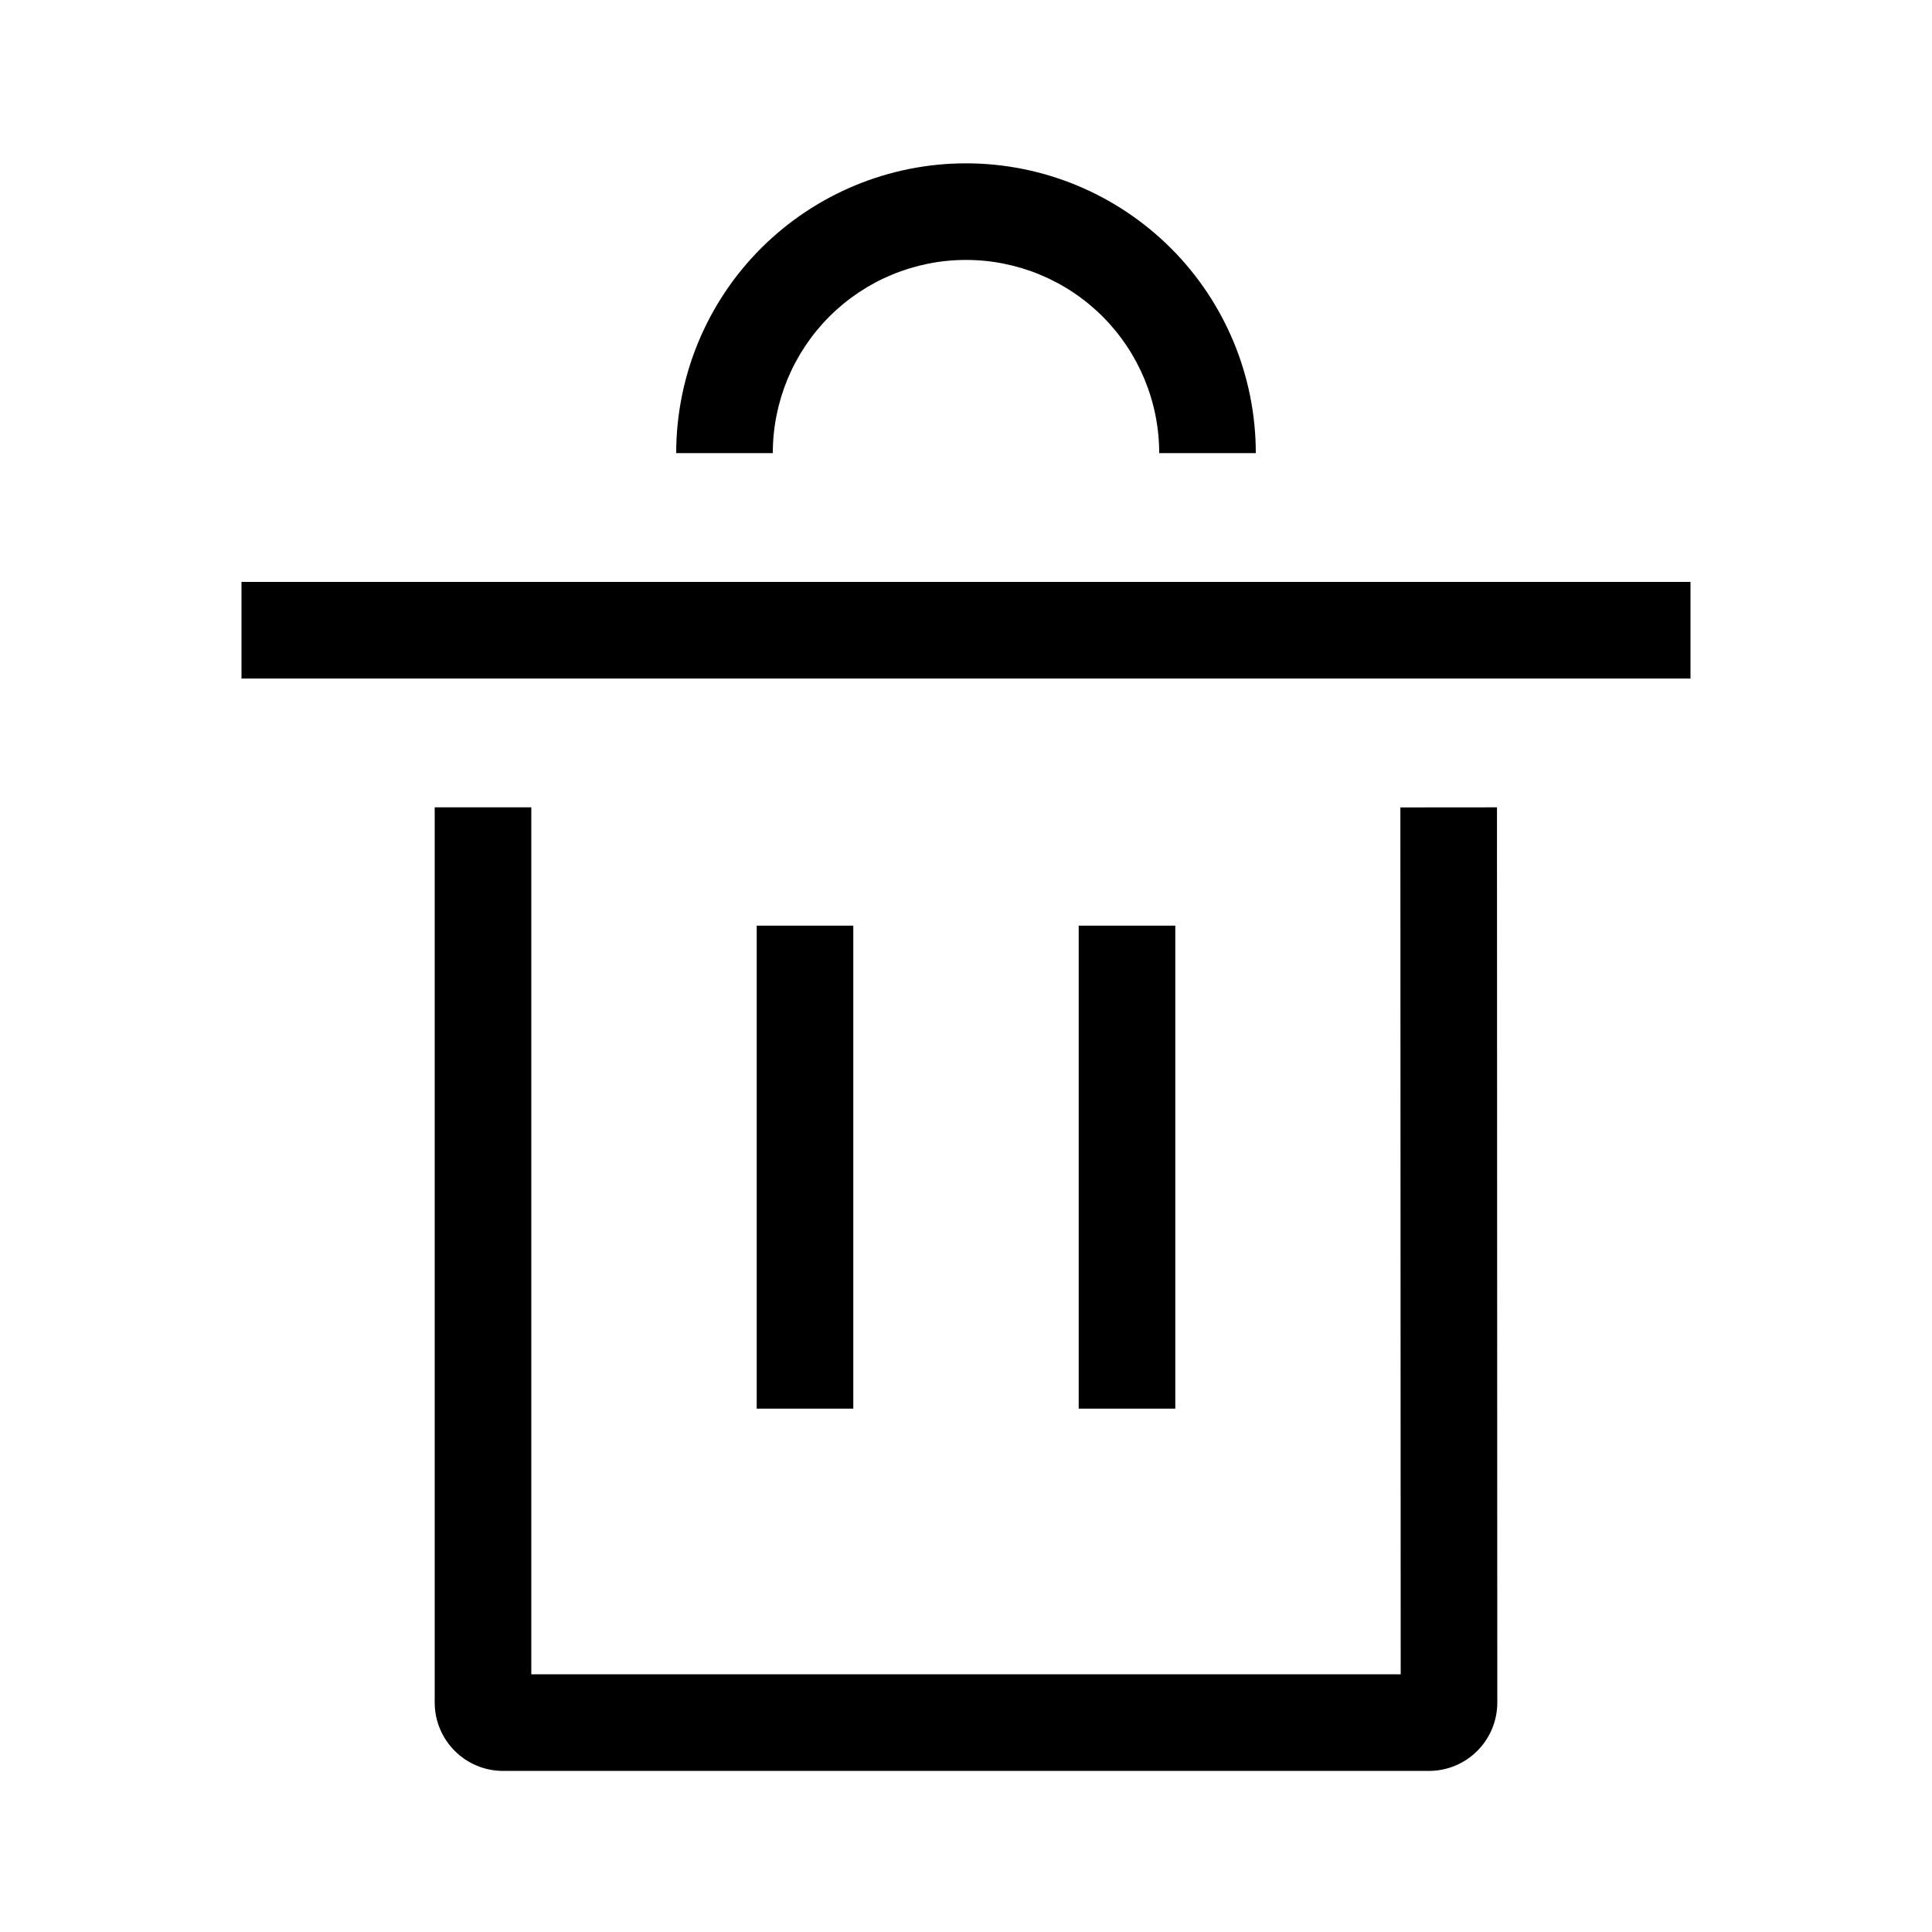 <svg width="24" height="24" viewBox="0 0 24 24" fill="none" xmlns="http://www.w3.org/2000/svg">
<path fill-rule="evenodd" clip-rule="evenodd" d="M9.454 3.084C10.13 2.409 11.045 2.029 12 2.029C12.955 2.029 13.87 2.409 14.546 3.084C15.221 3.759 15.6 4.675 15.6 5.629H14.4C14.4 4.993 14.147 4.382 13.697 3.932C13.247 3.482 12.636 3.229 12 3.229C11.364 3.229 10.753 3.482 10.303 3.932C9.853 4.382 9.6 4.993 9.6 5.629H8.4C8.4 4.675 8.779 3.759 9.454 3.084ZM21 7.229V8.429H3V7.229H21ZM17.4 20.799L17.396 10.03L18.596 10.029L18.6 21.149C18.6 21.619 18.22 21.999 17.75 21.999H6.25C5.781 21.999 5.4 21.619 5.4 21.149L5.4 10.029L6.6 10.029L6.6 20.799H17.4ZM9.4 17.499L9.4 11.499L10.6 11.499L10.6 17.499L9.4 17.499ZM13.4 17.499L13.4 11.499L14.6 11.499L14.6 17.499L13.4 17.499Z" fill="black"/>
</svg>
